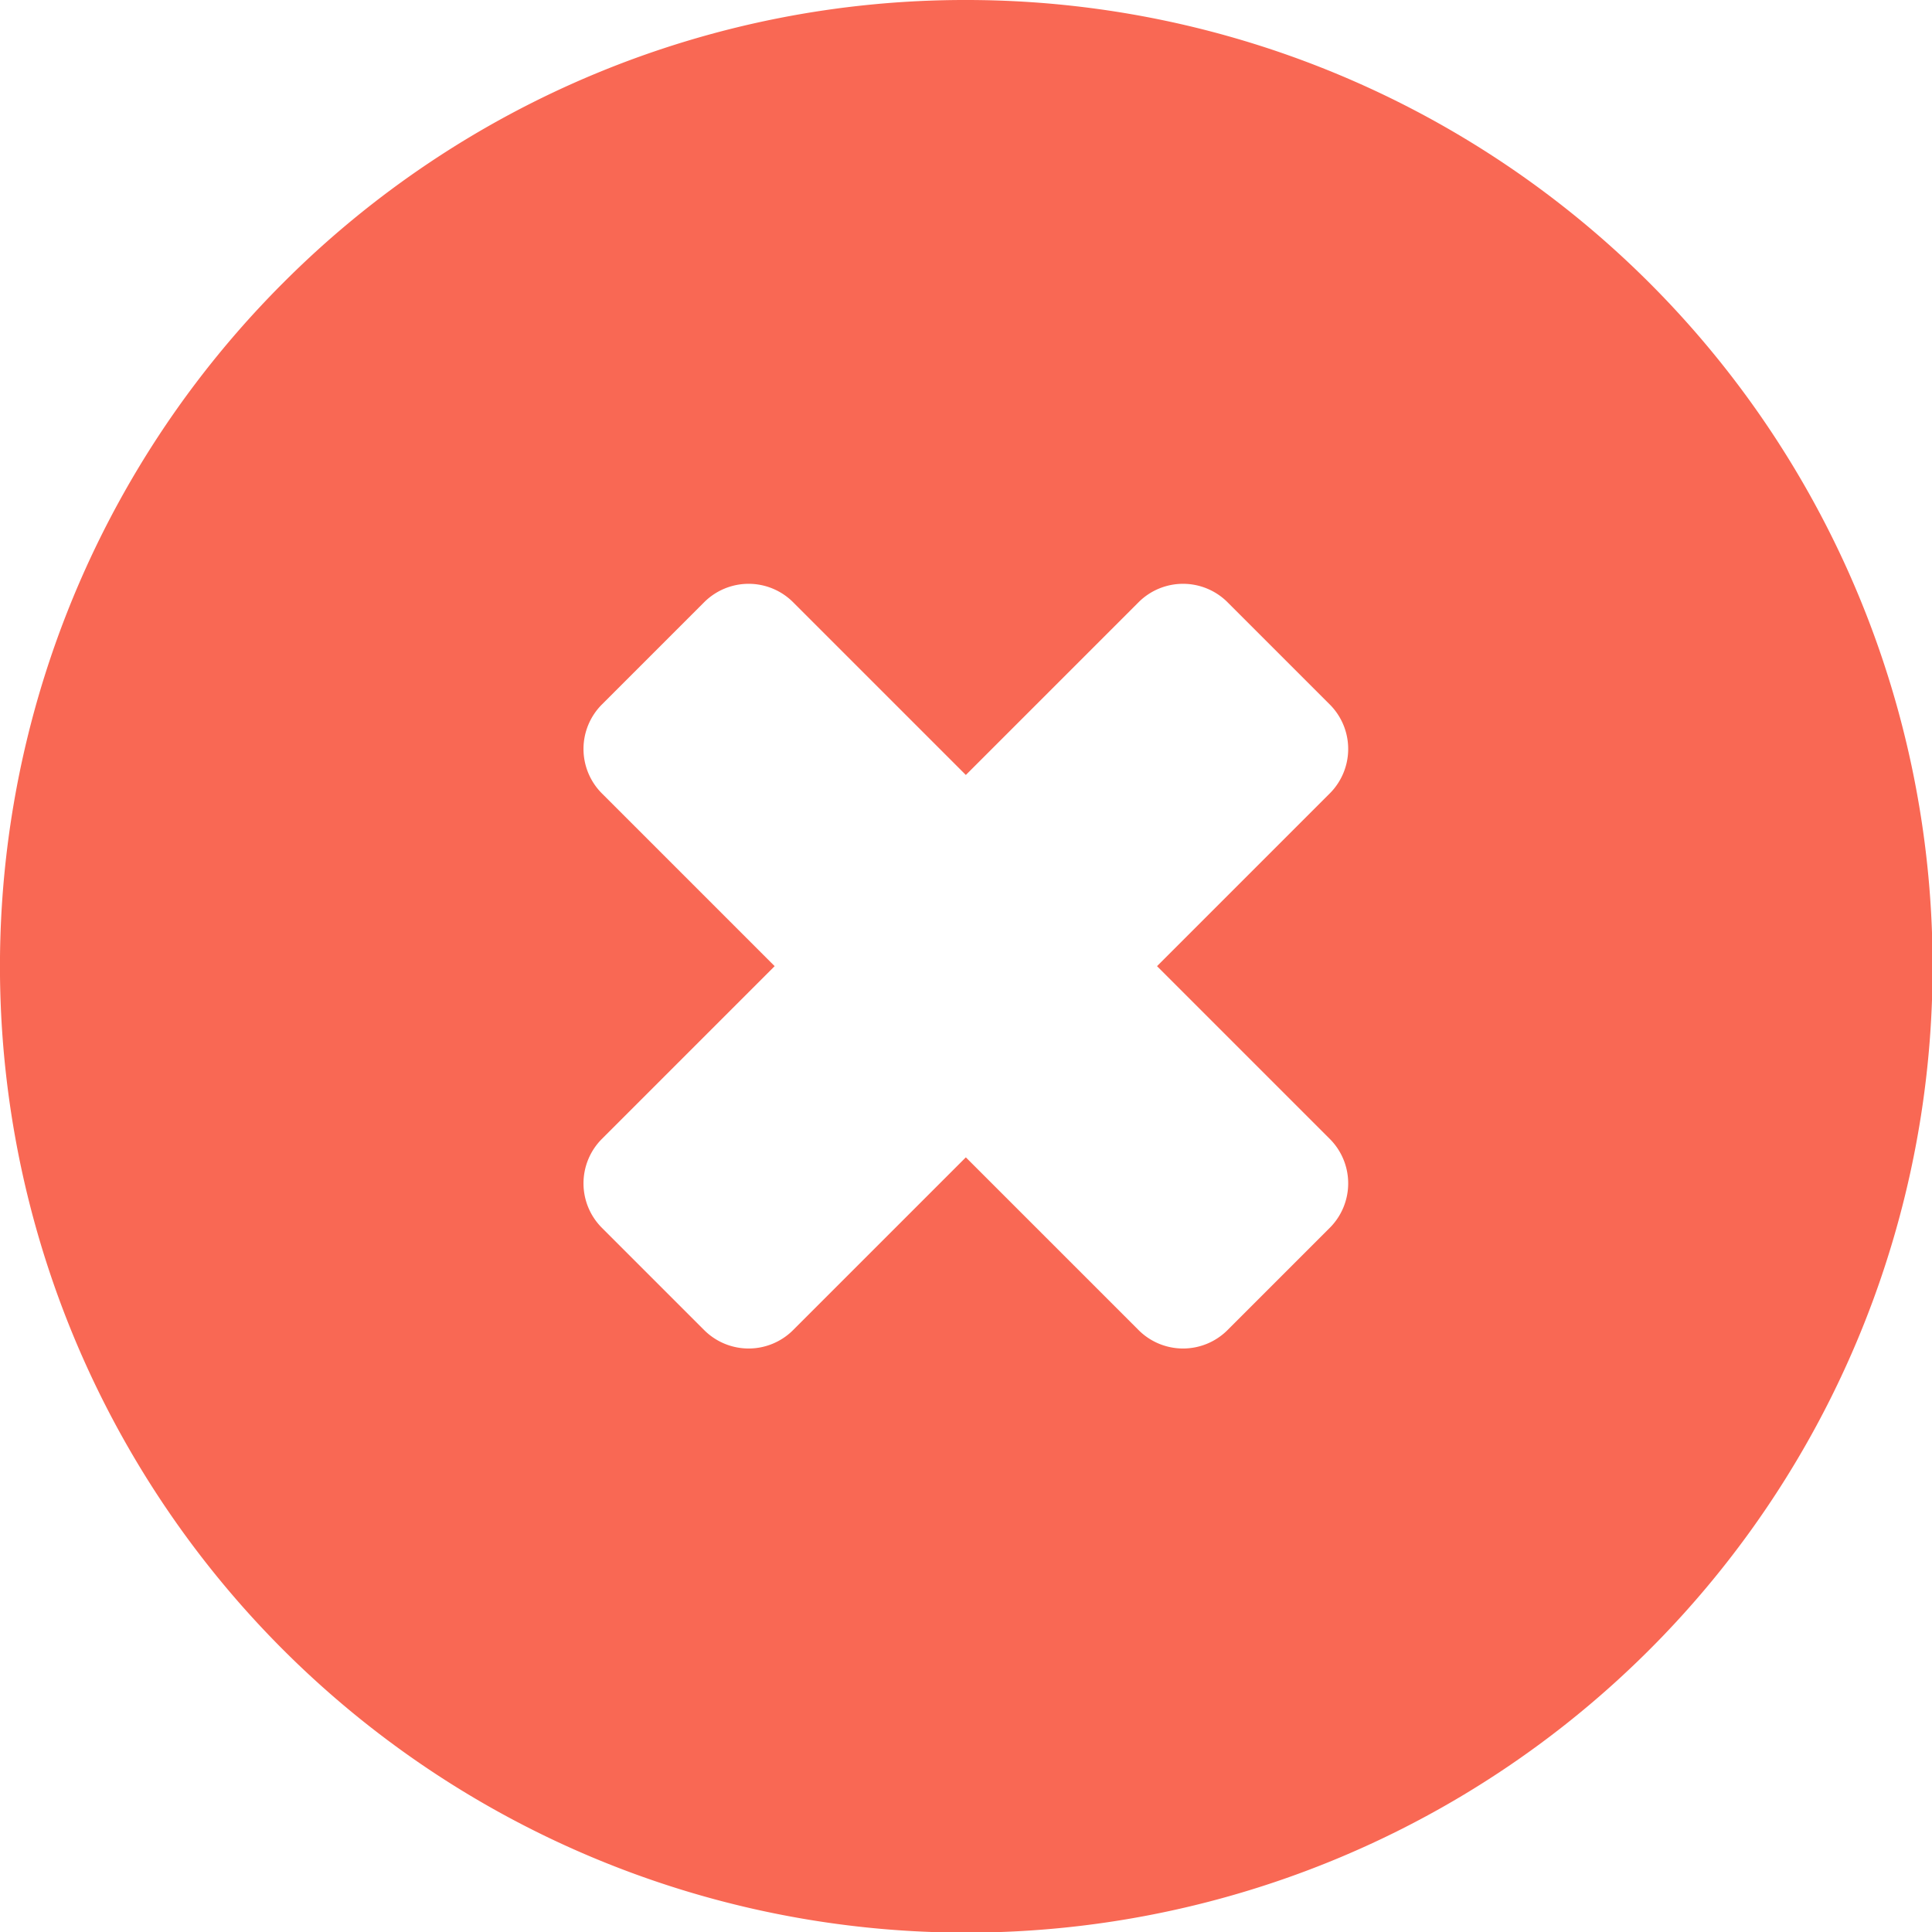 <svg id="Layer_1" data-name="Layer 1" xmlns="http://www.w3.org/2000/svg" viewBox="0 0 122.88 122.88"><defs><style>.cls-1{fill-rule:evenodd;}</style></defs><title>remove-cross</title><path class="cls-1"
fill="#F96854" d="M61.44,0A61.46,61.46,0,1,1,18,18,61.25,61.25,0,0,1,61.44,0ZM78.06,38.29l6.53,6.53a4,4,0,0,1,0,5.63l-11,11,11,11a4,4,0,0,1,0,5.63l-6.53,6.53a4,4,0,0,1-5.63,0l-11-11-11,11a4,4,0,0,1-5.63,0l-6.53-6.53a4,4,0,0,1,0-5.63l11-11-11-11a4,4,0,0,1,0-5.63l6.53-6.53a4,4,0,0,1,5.63,0l11,11,11-11a4,4,0,0,1,5.63,0Z"/></svg>

